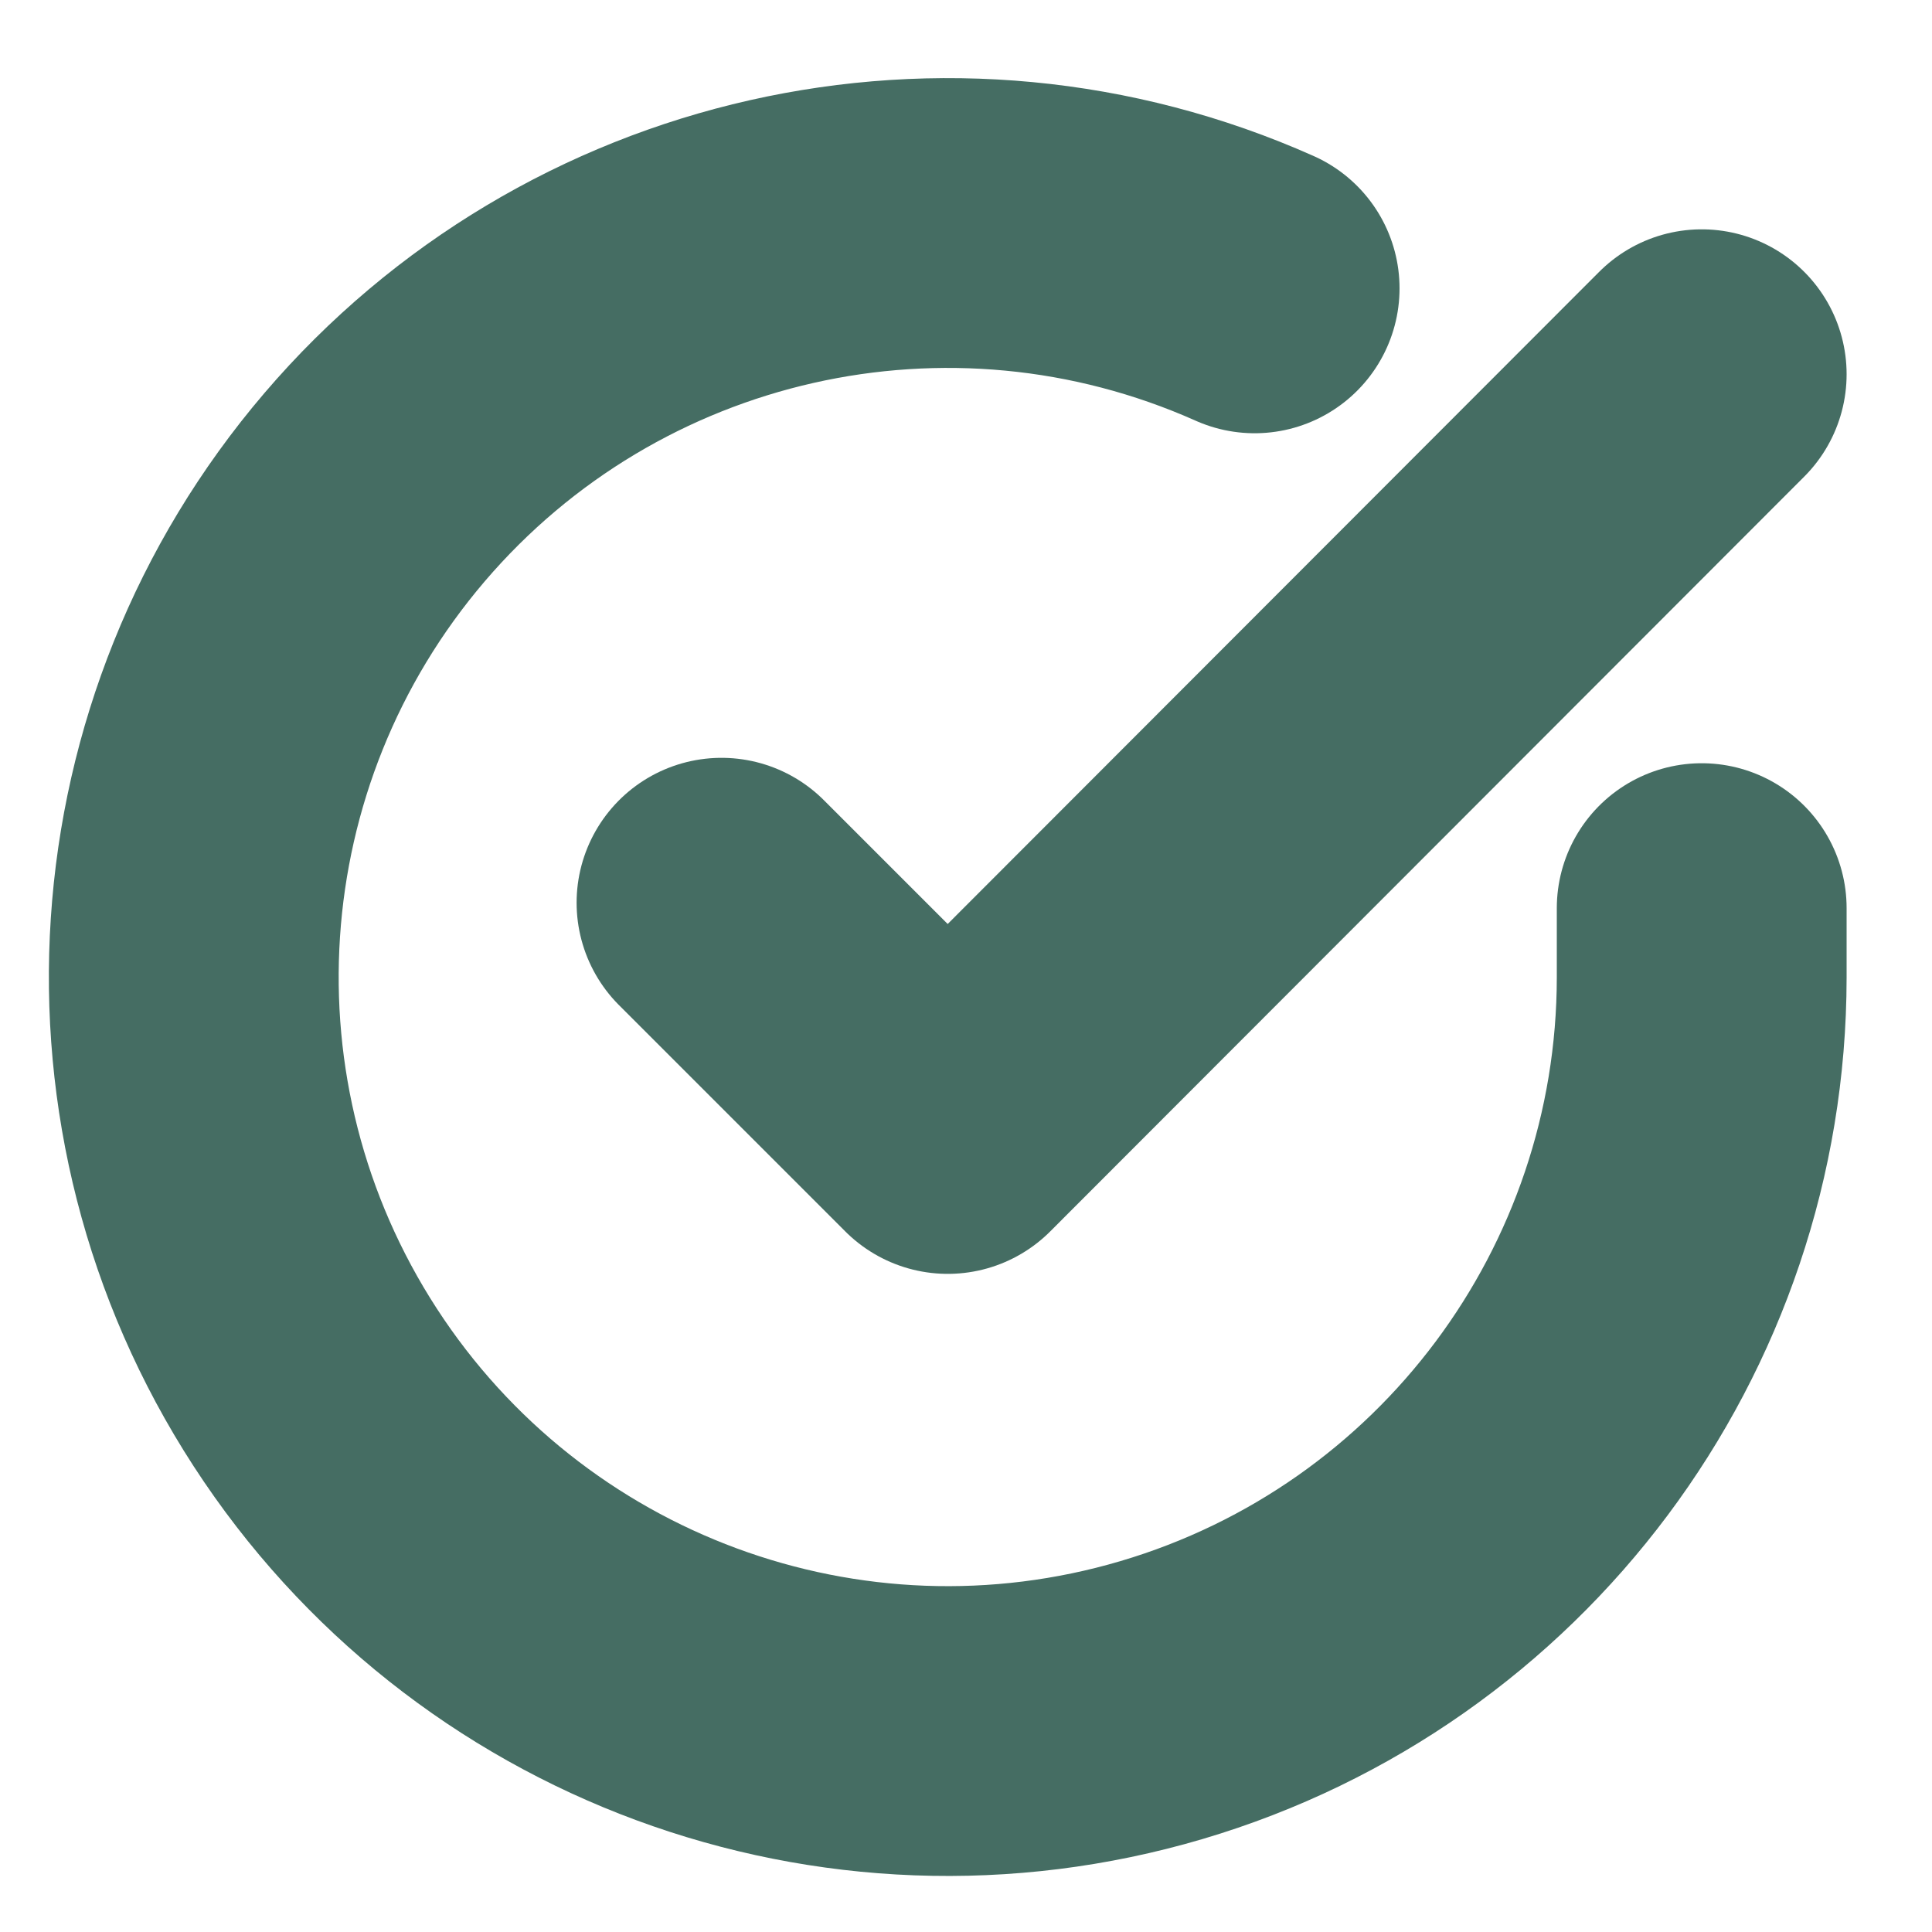 <svg width="20" height="20" viewBox="0 0 20 20" fill="none" xmlns="http://www.w3.org/2000/svg">
<path d="M17.616 9.401V10.119C17.614 13.575 15.339 16.619 12.024 17.599C8.709 18.579 5.145 17.262 3.263 14.362C1.382 11.463 1.632 7.671 3.878 5.043C6.124 2.415 9.83 1.578 12.988 2.985" stroke="#456D63" stroke-width="3" stroke-linecap="round" stroke-linejoin="round"/>
<path d="M17.616 3.874L9.811 11.687L7.469 9.345" stroke="#456D63" stroke-width="3" stroke-linecap="round" stroke-linejoin="round"/>
</svg>

